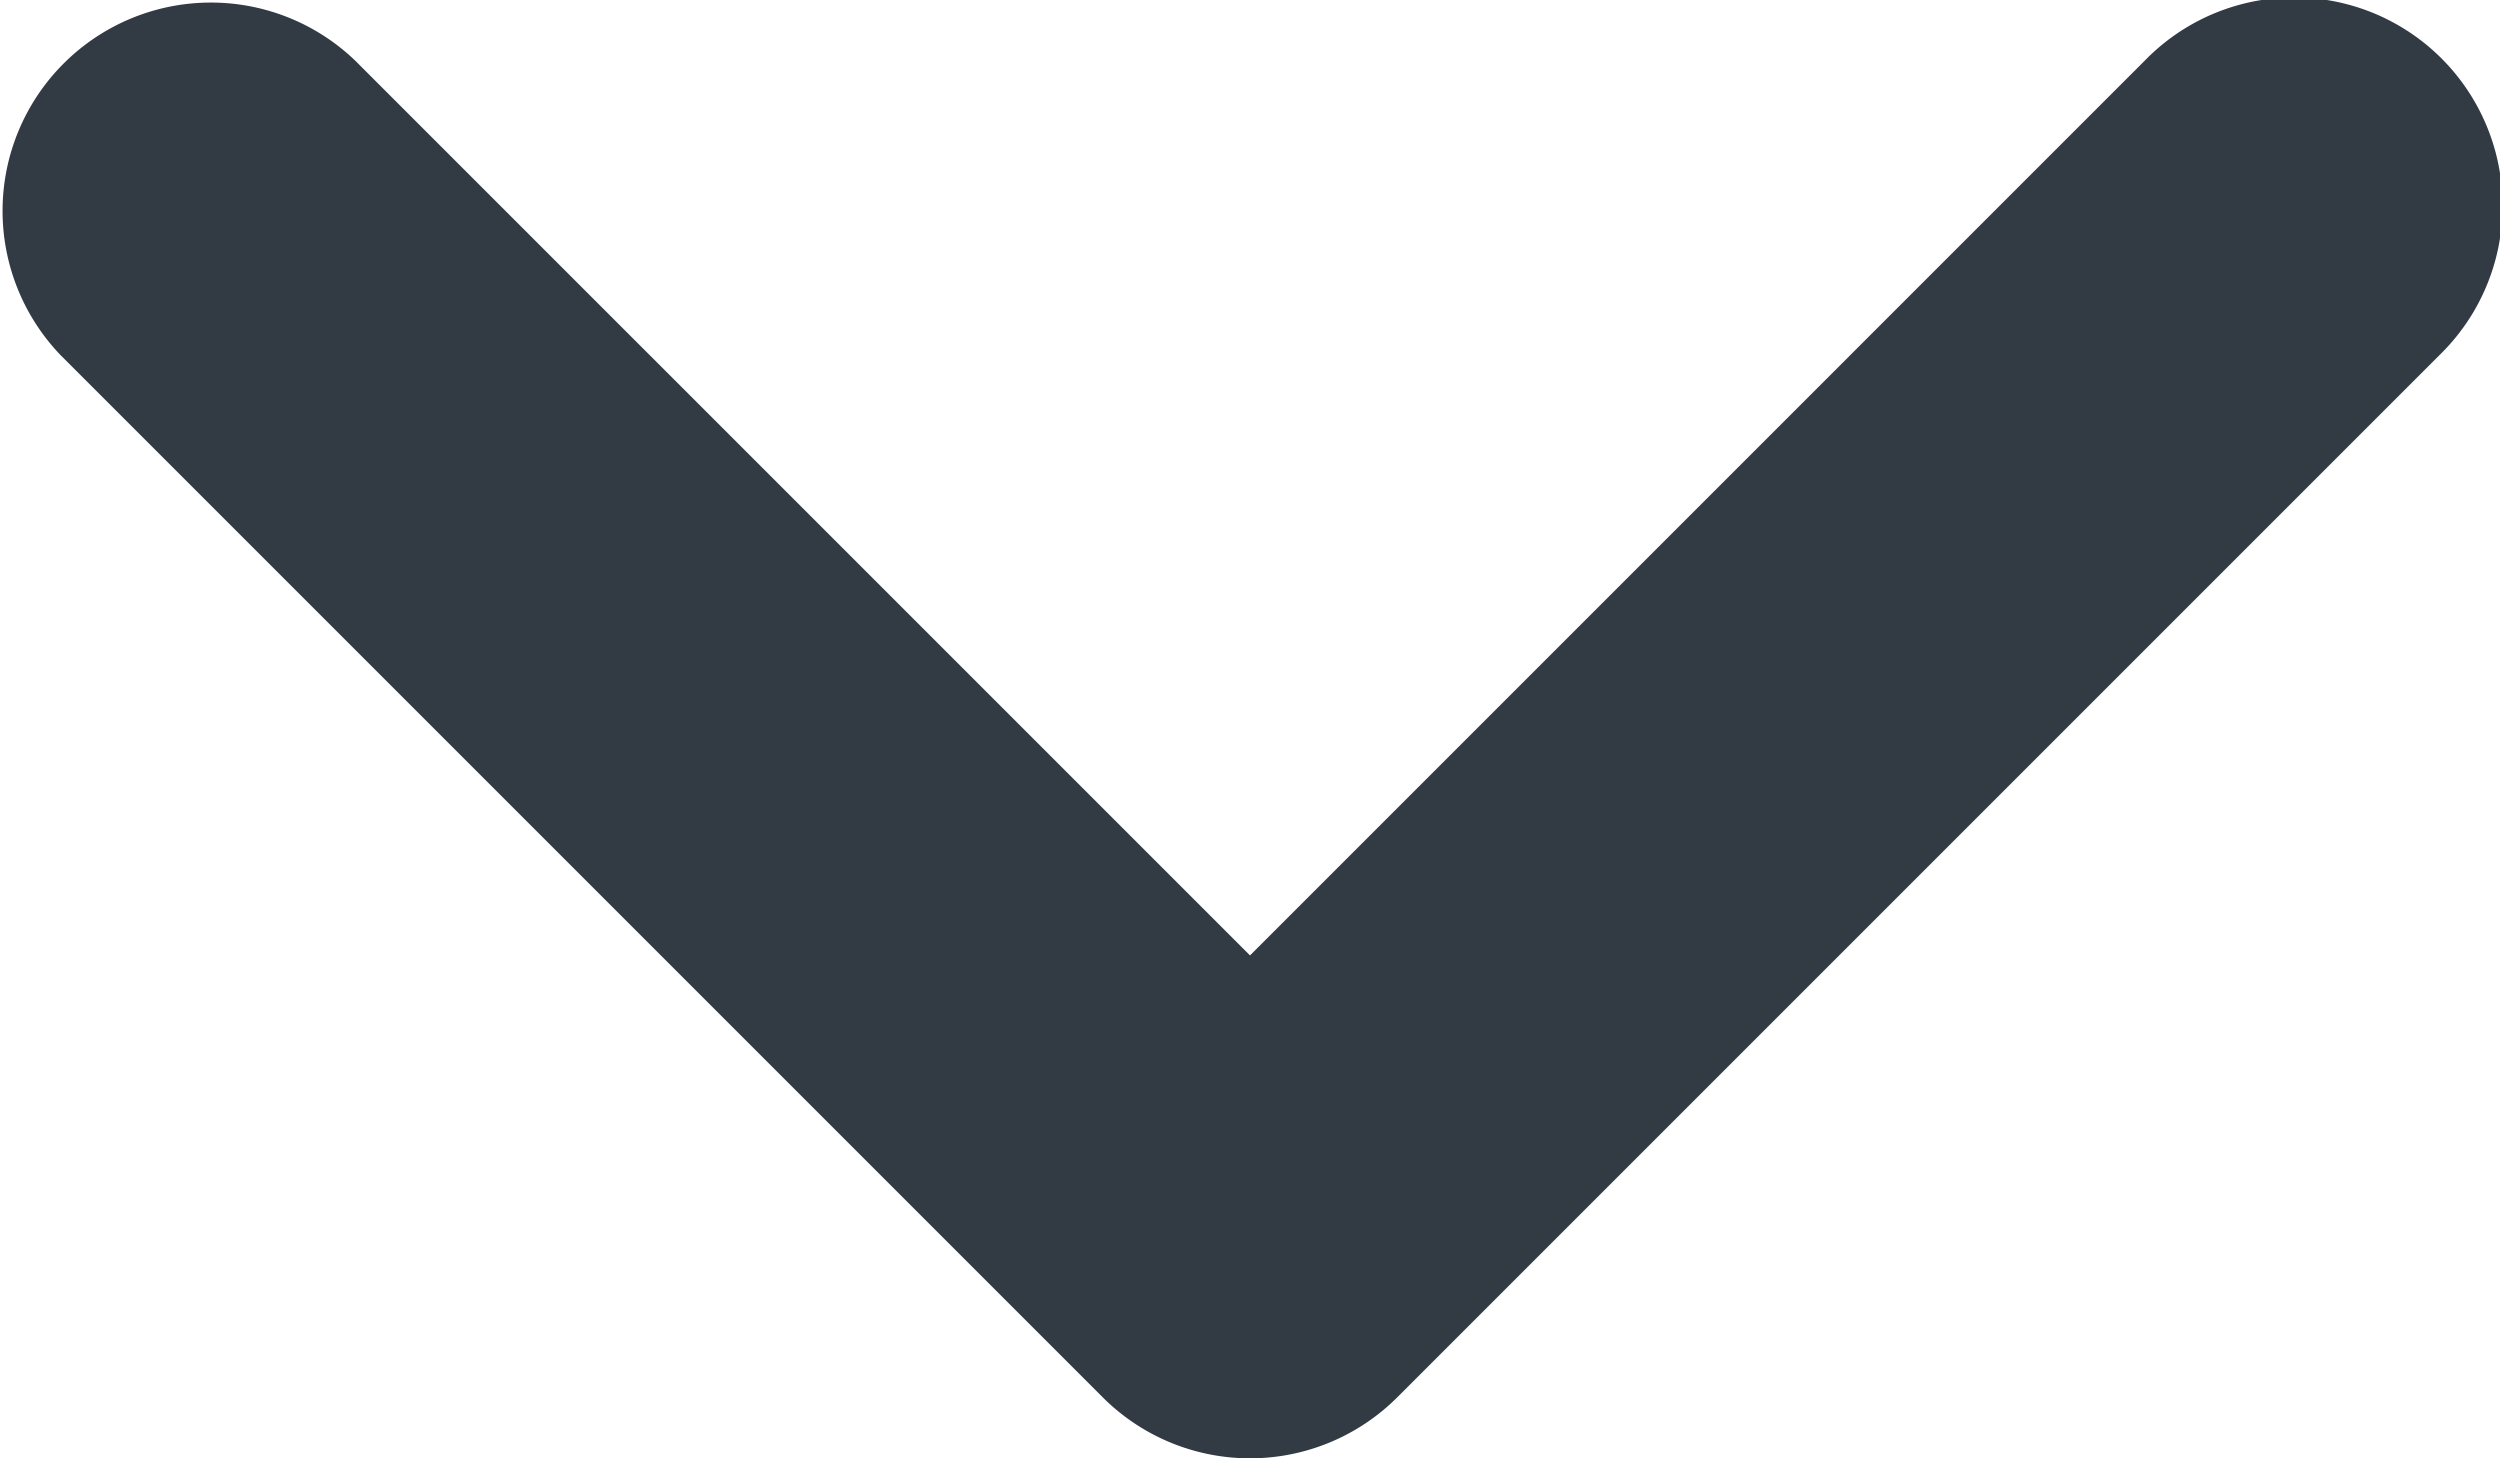 <svg xmlns="http://www.w3.org/2000/svg" width="12" height="7" viewBox="0 0 12 7">
  <path id="Icon_feather-chevron-down" data-name="Icon feather-chevron-down" d="M14,19.5a1,1,0,0,1-.707-.293l-5-5a1,1,0,0,1,1.414-1.414L14,17.086l4.293-4.293a1,1,0,1,1,1.414,1.414l-5,5A1,1,0,0,1,14,19.5Z" transform="translate(-8 -12.5)" fill="#323a43"/>
</svg>
